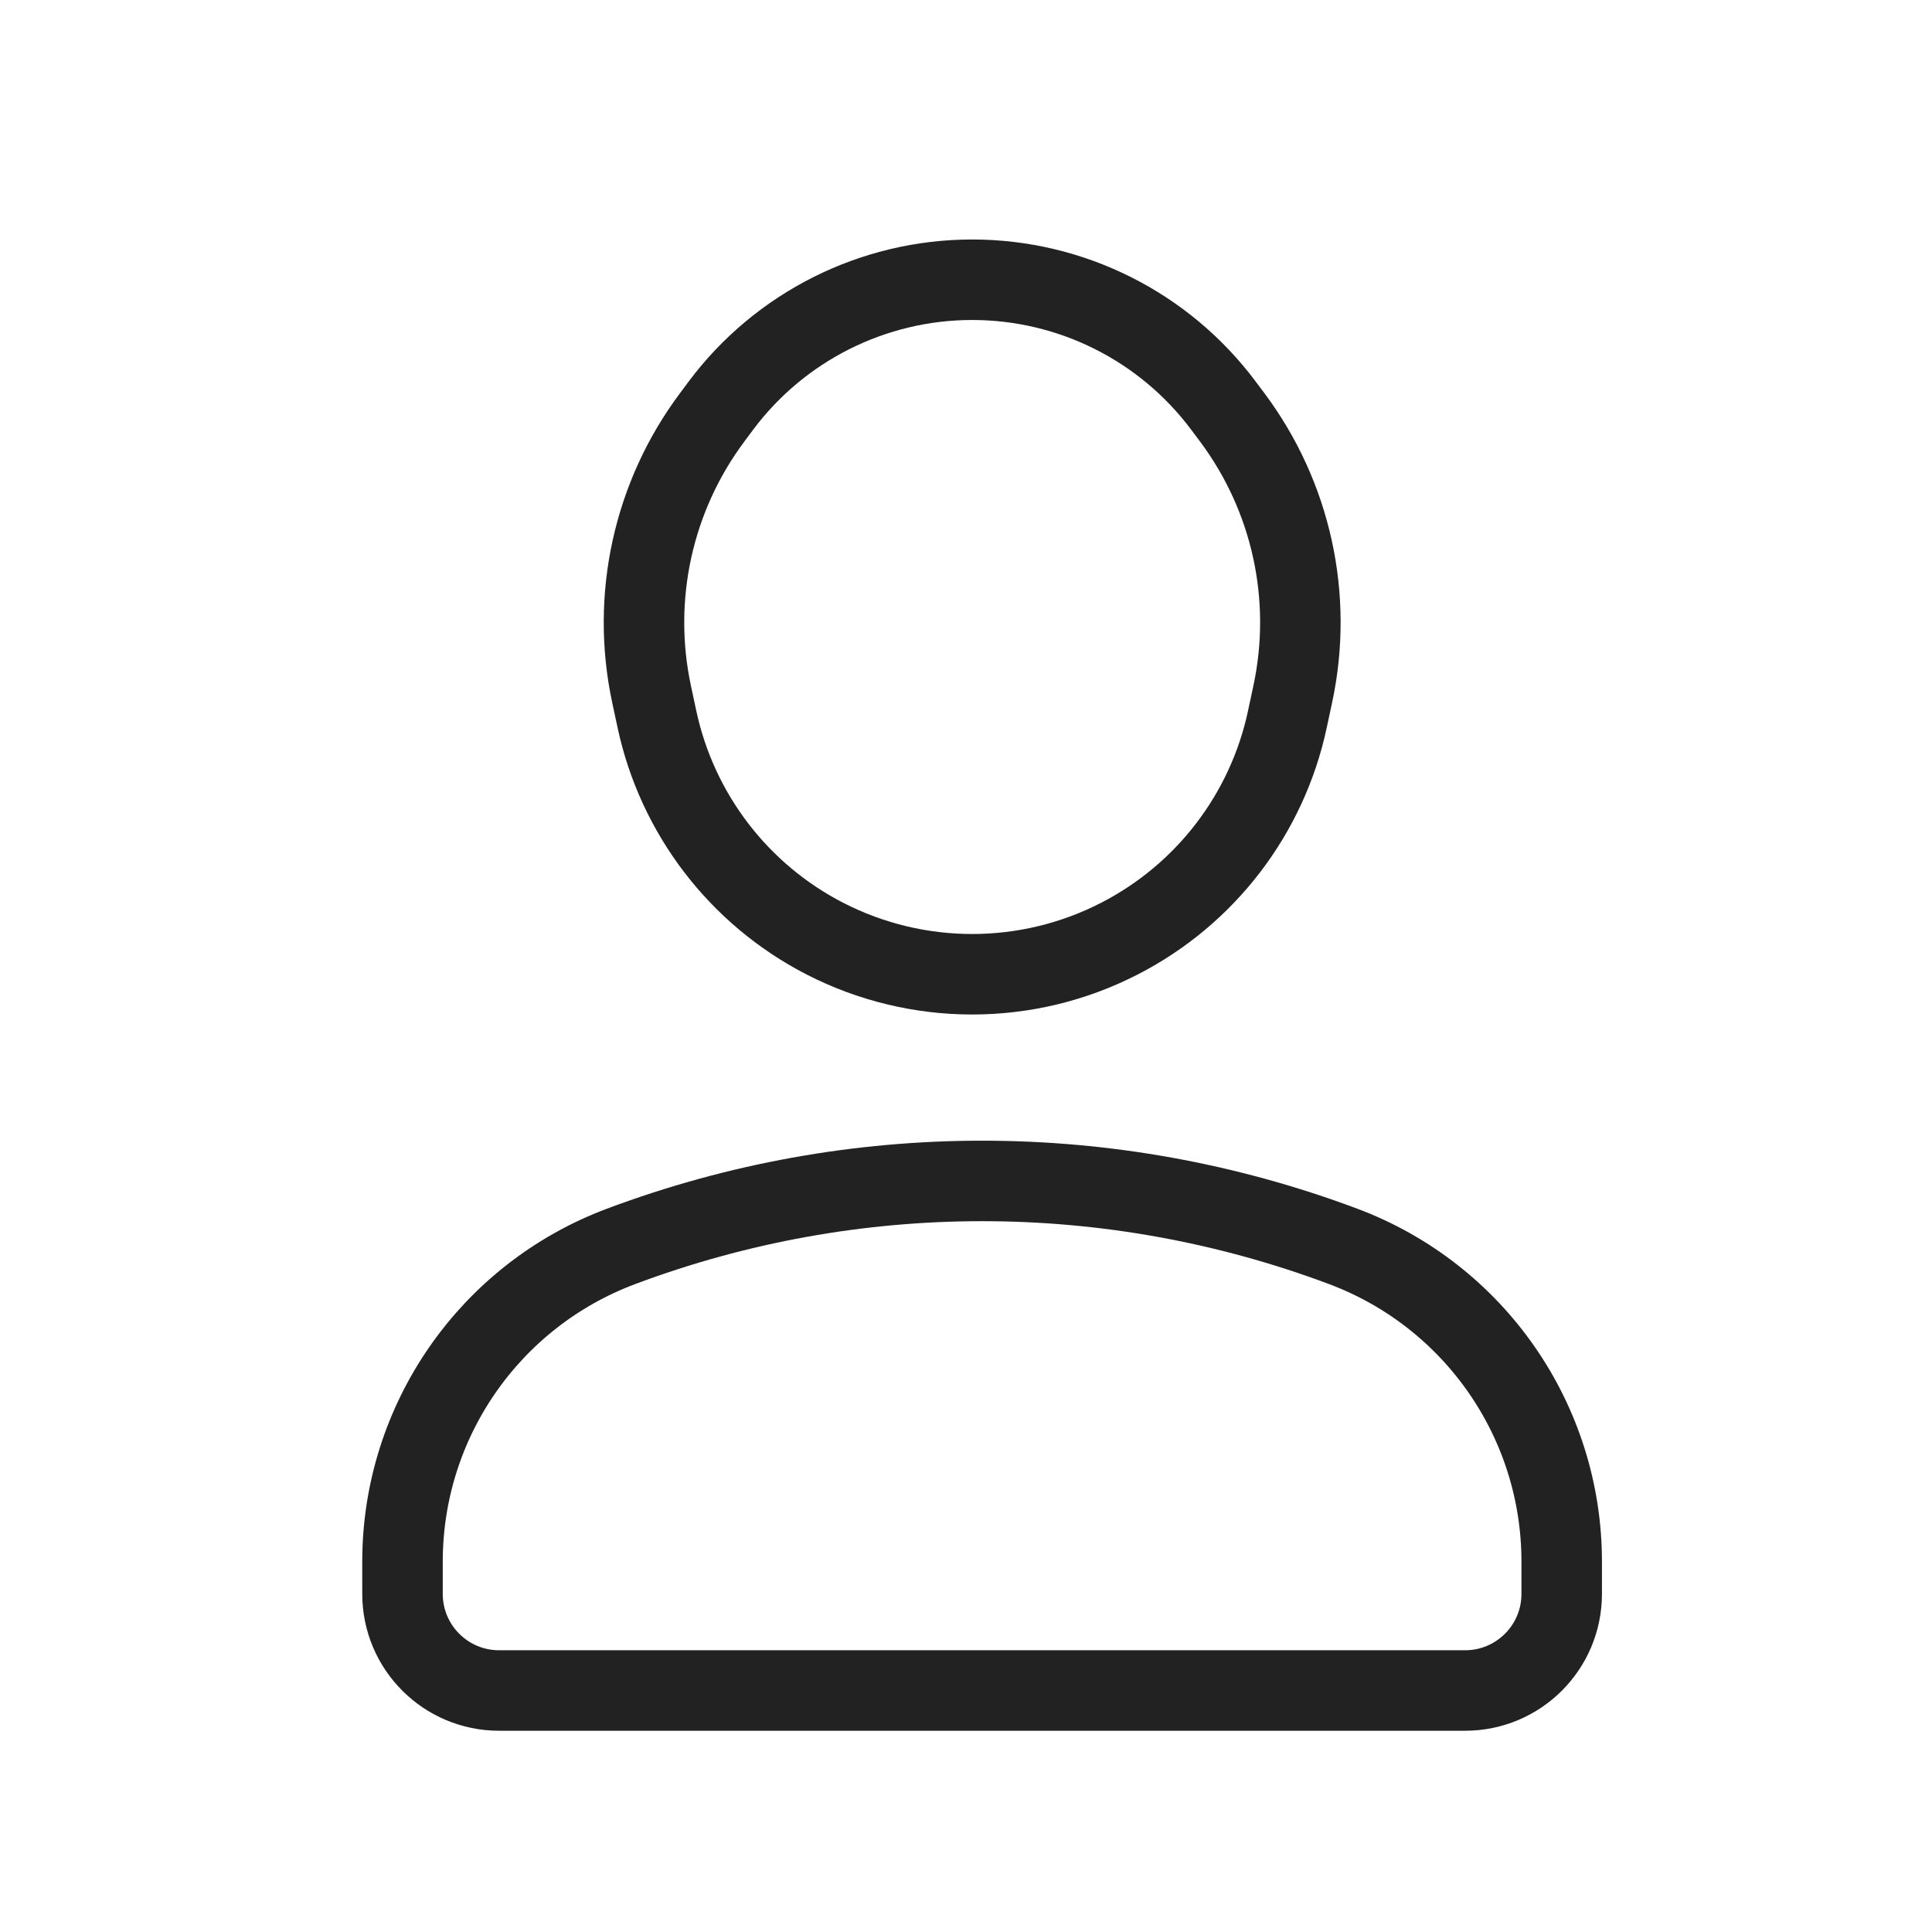 <svg width="24" height="24" viewBox="0 0 24 24" fill="none" xmlns="http://www.w3.org/2000/svg">
<path d="M18.2 21H6.2C5.537 21 5 20.463 5 19.8V19.399C5 17.655 6.082 16.095 7.715 15.483C10.607 14.399 13.793 14.399 16.685 15.483C18.318 16.095 19.4 17.655 19.4 19.399V19.8C19.4 20.463 18.863 21 18.2 21Z" stroke="#222222" stroke-linecap="round" stroke-linejoin="round"/>
<path d="M10.247 11.66C11.396 12.25 12.758 12.25 13.906 11.66C14.975 11.111 15.741 10.111 15.992 8.936L16.059 8.623C16.317 7.421 16.042 6.167 15.306 5.183L15.198 5.039C14.463 4.055 13.306 3.475 12.077 3.475C10.848 3.475 9.691 4.055 8.955 5.039L8.848 5.183C8.112 6.167 7.837 7.421 8.094 8.623L8.161 8.936C8.413 10.111 9.179 11.111 10.247 11.66Z" stroke="#222222" stroke-linecap="round" stroke-linejoin="round"/>
</svg>
